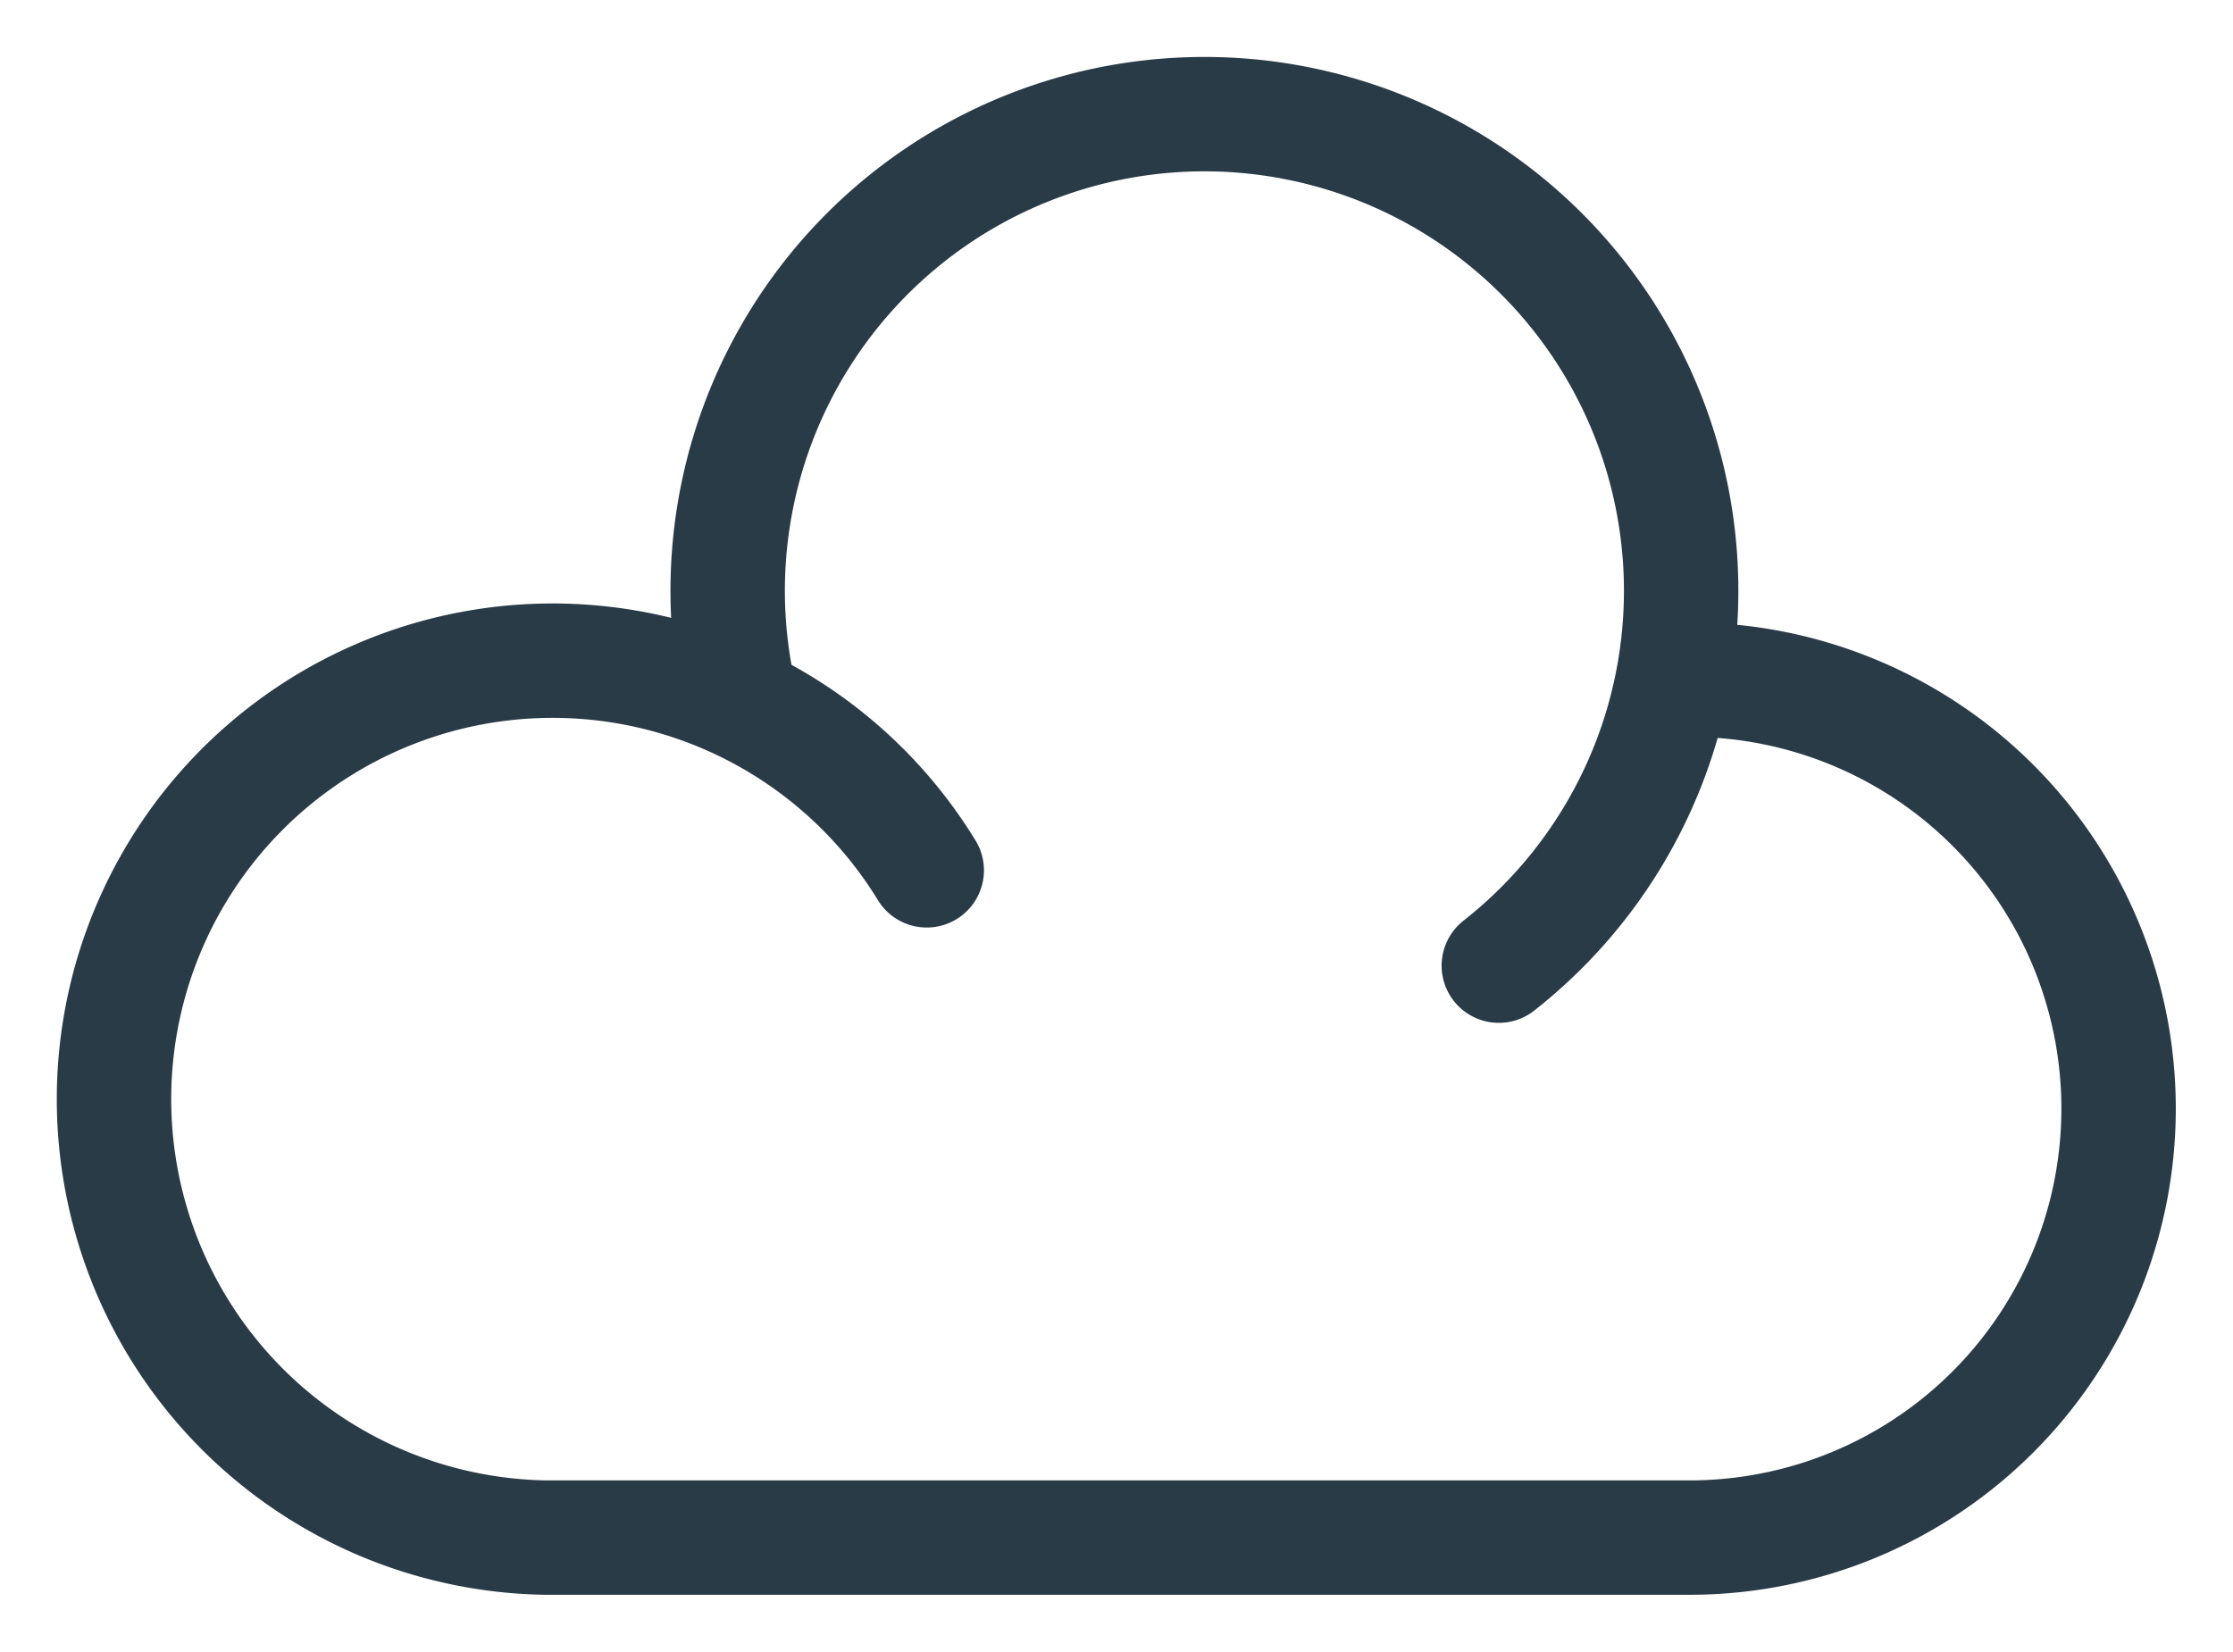 <?xml version="1.0" encoding="UTF-8" standalone="no"?>
<svg
   xmlns:dc="http://purl.org/dc/elements/1.1/"
   xmlns:cc="http://creativecommons.org/ns#"
   xmlns:rdf="http://www.w3.org/1999/02/22-rdf-syntax-ns#"
   xmlns:svg="http://www.w3.org/2000/svg"
   xmlns="http://www.w3.org/2000/svg"
   xmlns:sodipodi="http://sodipodi.sourceforge.net/DTD/sodipodi-0.dtd"
   xmlns:inkscape="http://www.inkscape.org/namespaces/inkscape"
   viewBox="0 0 117.098 86.651"
   id="svg4936"
   version="1.1"
   inkscape:version="0.48.4 r9939"
   width="100%"
   height="100%"
   sodipodi:docname="cloud.svg">
  <defs
     id="defs4962" />
  <sodipodi:namedview
     pagecolor="#ffffff"
     bordercolor="#666666"
     borderopacity="1"
     objecttolerance="10"
     gridtolerance="10"
     guidetolerance="10"
     inkscape:pageopacity="0"
     inkscape:pageshadow="2"
     inkscape:window-width="1920"
     inkscape:window-height="1018"
     id="namedview4960"
     showgrid="false"
     fit-margin-top="0"
     fit-margin-left="0"
     fit-margin-right="0"
     fit-margin-bottom="0"
     inkscape:zoom="5.54"
     inkscape:cx="20.439253"
     inkscape:cy="21"
     inkscape:window-x="1592"
     inkscape:window-y="-8"
     inkscape:window-maximized="1"
     inkscape:current-layer="svg4936" />
  <title
     id="title4938">cloudy</title>
  <g
     id="g4954"
     style="fill:none;stroke:rgb(41, 59, 71);stroke-width:6;stroke-linecap:round"
     transform="translate(-26.402,-9.349)">
    <path
       d="M 75,55 A 23,23 0 1 0 55,90 l 60,0 a 22.5,22.5 0 1 0 0,-45"
       id="path4956"
       inkscape:connector-curvature="0" />
    <path
       d="M 105,60 A 25,25 0 1 0 65,45"
       id="path4958"
       inkscape:connector-curvature="0" />
  </g>
</svg>
